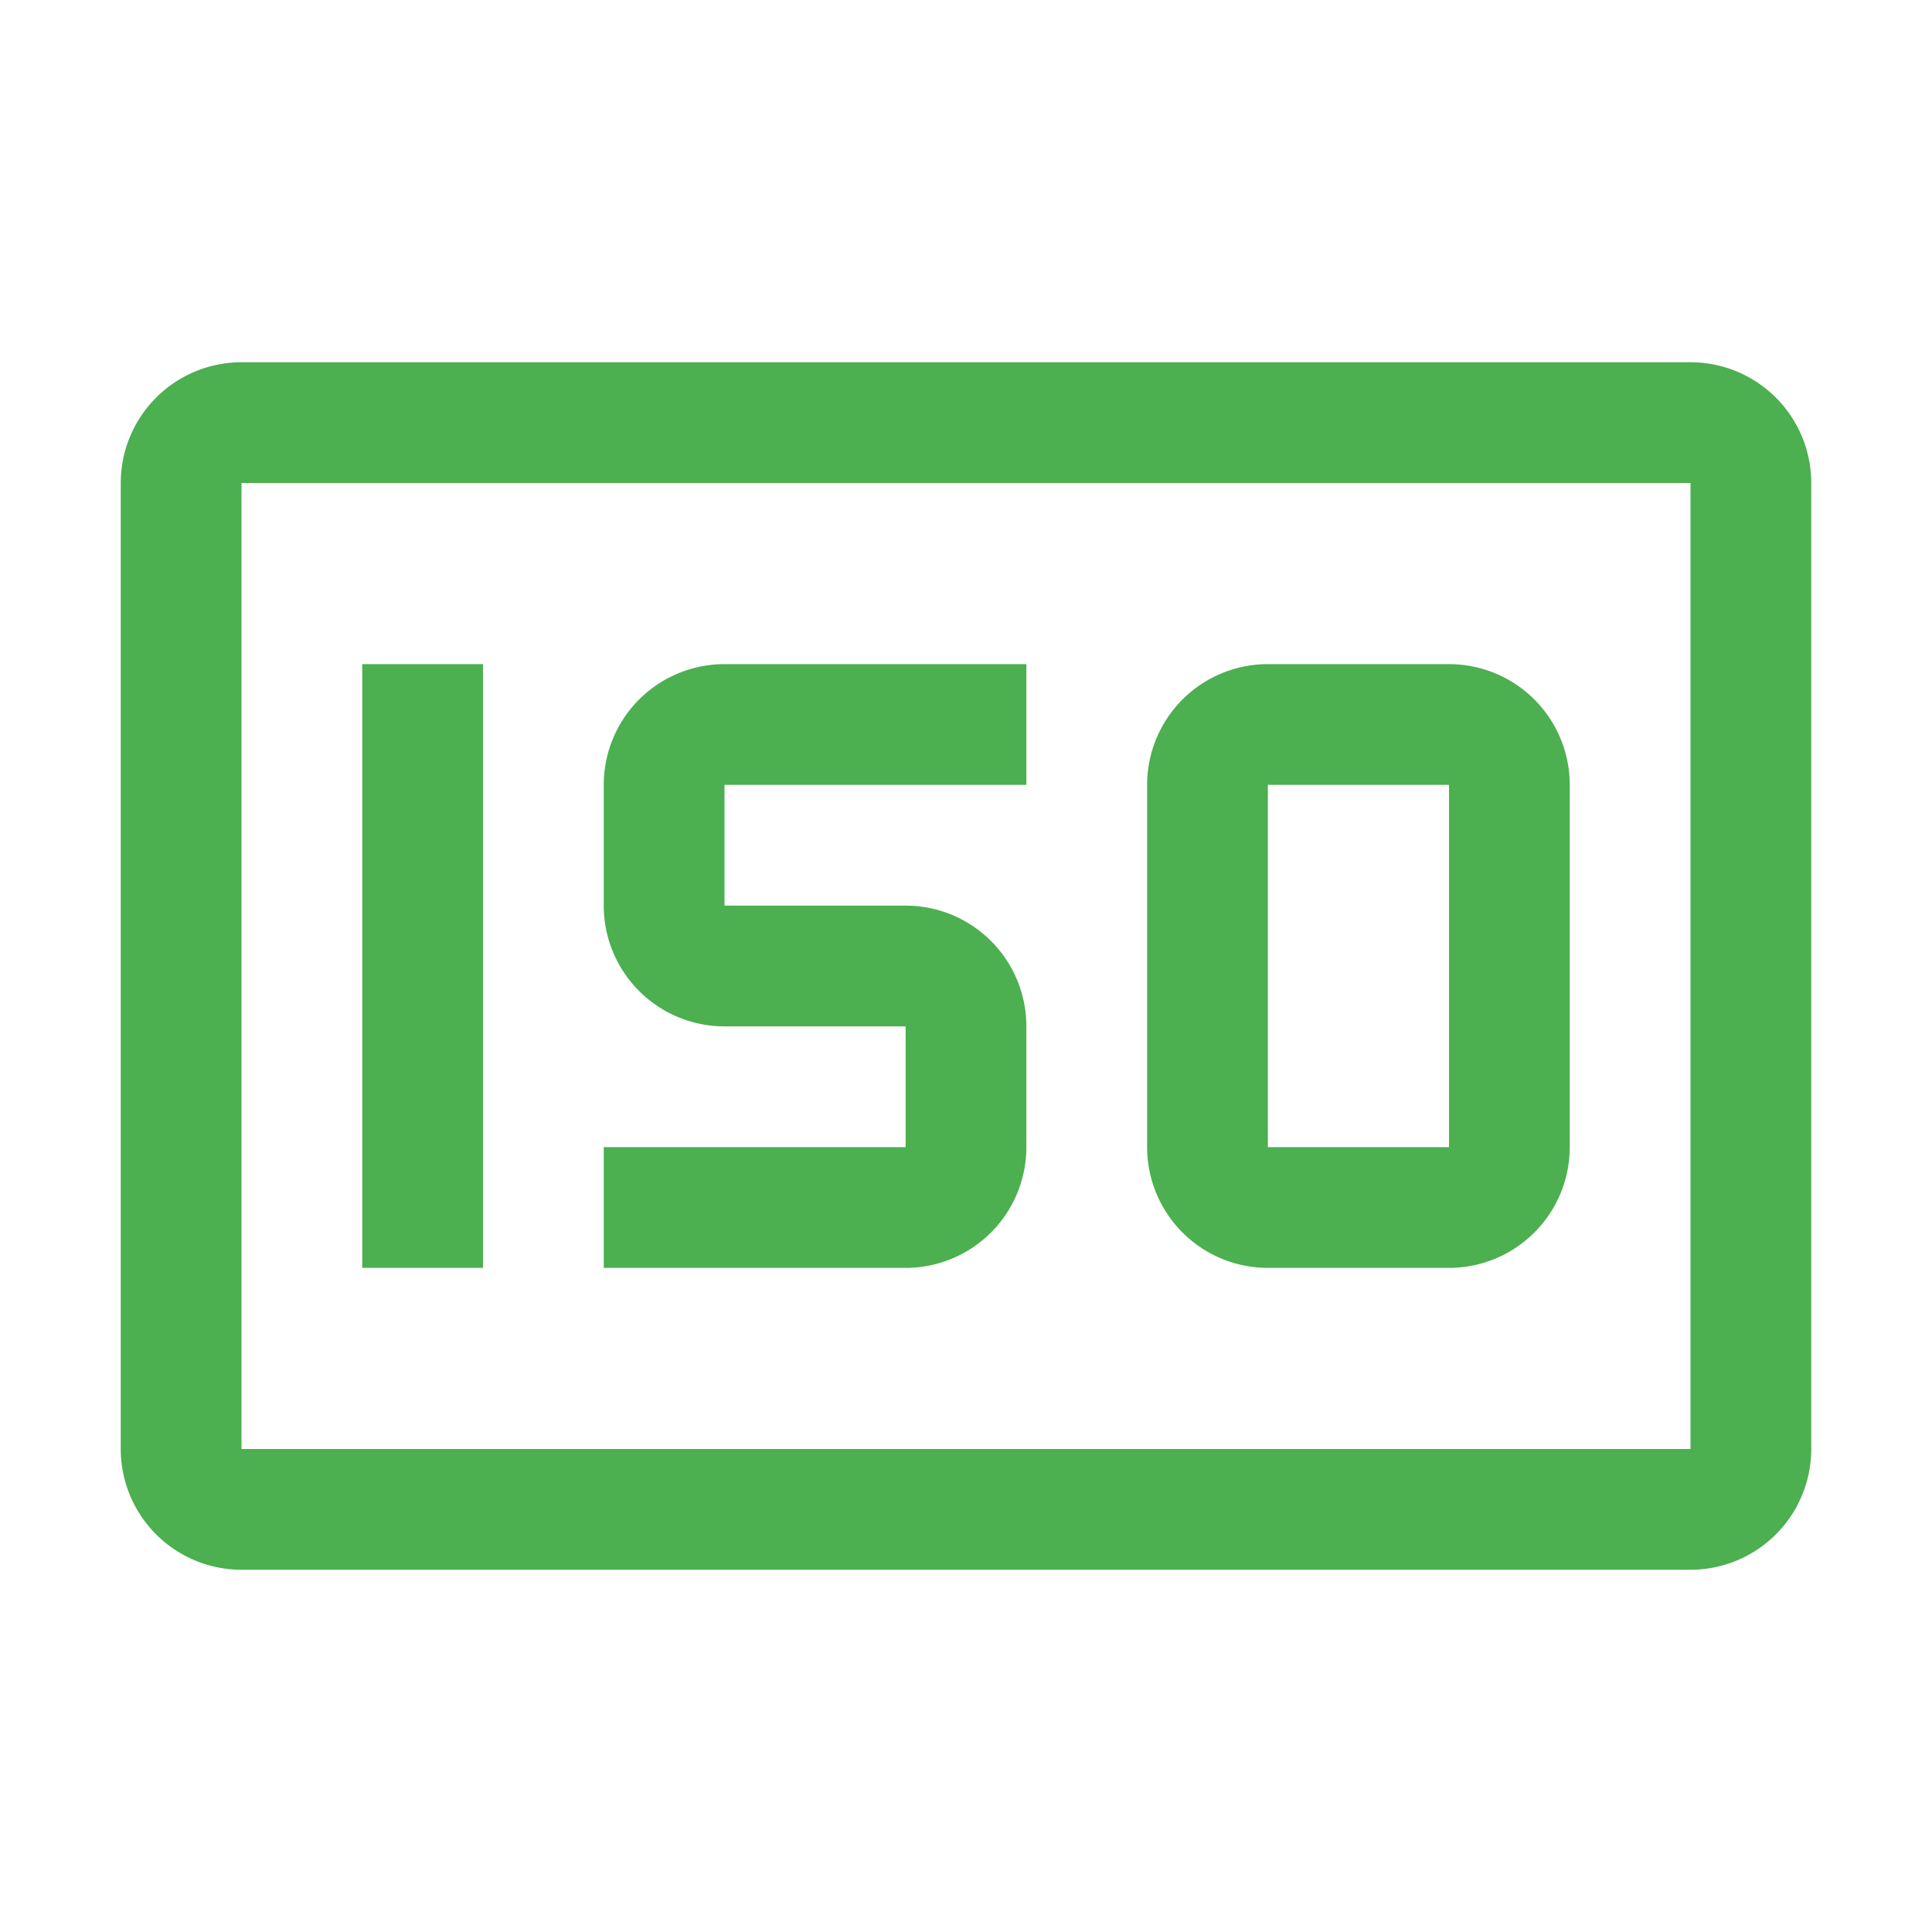 <svg xmlns="http://www.w3.org/2000/svg" width="1em" height="1em" viewBox="0 0 32 32"><path fill="#4caf50" d="M24 21h-3a2 2 0 0 1-2-2v-6a2 2 0 0 1 2-2h3a2 2 0 0 1 2 2v6a2 2 0 0 1-2 2zm-3-8v6h3v-6zm-6 8h-5v-2h5v-2h-3a2 2 0 0 1-2-2v-2a2 2 0 0 1 2-2h5v2h-5v2h3a2 2 0 0 1 2 2v2a2 2 0 0 1-2 2zM6 11h2v10H6z"/><path fill="#4caf50" d="M28 6H4a2 2 0 0 0-2 2v16a2 2 0 0 0 2 2h24a2 2 0 0 0 2-2V8a2 2 0 0 0-2-2ZM4 24V8h24v16Z"/></svg>